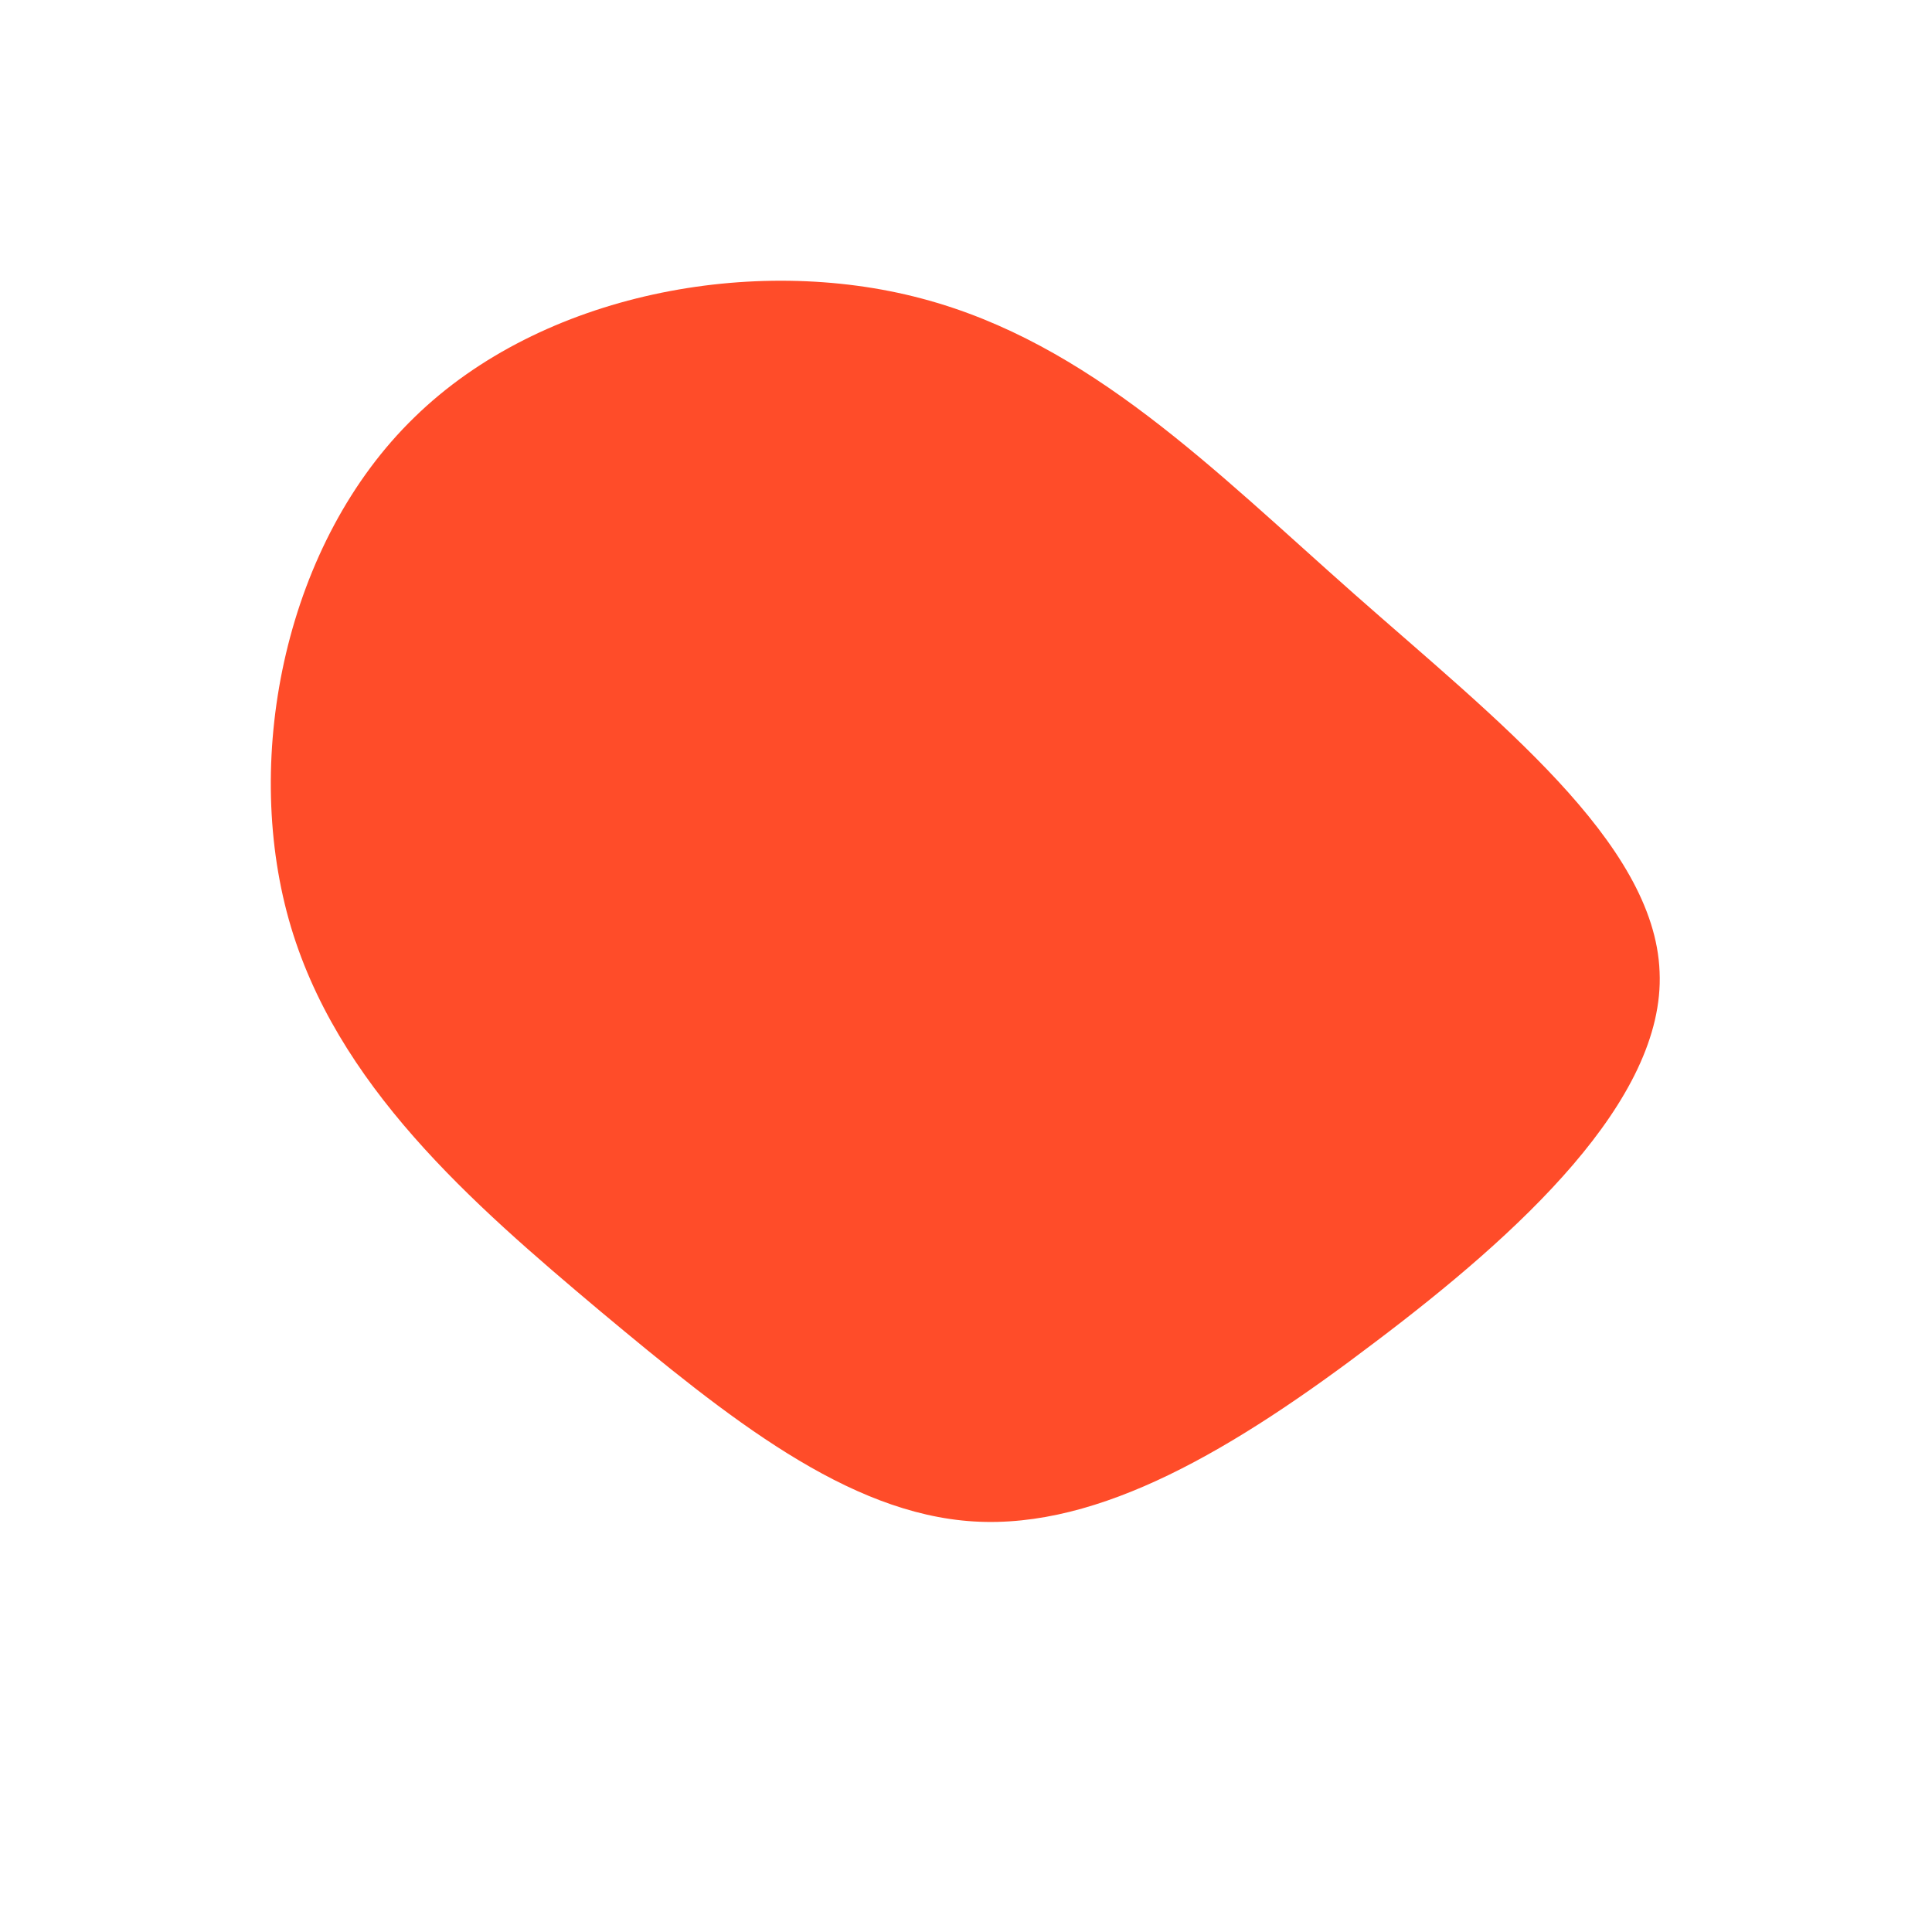 <?xml version="1.0" standalone="no"?>
<svg viewBox="0 0 200 200" xmlns="http://www.w3.org/2000/svg">
  <path fill="#FF4C29" d="M40.2,-38.5C54.8,-25.6,71.3,-12.8,71.8,0.6C72.4,13.9,57.1,27.8,42.4,38.9C27.8,50,13.9,58.3,0.8,57.5C-12.3,56.7,-24.6,46.8,-37.9,35.7C-51.1,24.6,-65.3,12.3,-70.1,-4.8C-74.9,-21.9,-70.4,-43.9,-57.1,-56.8C-43.9,-69.7,-21.9,-73.7,-4.6,-69.1C12.8,-64.5,25.6,-51.4,40.2,-38.5Z" transform="translate(100 100)" />
</svg>
